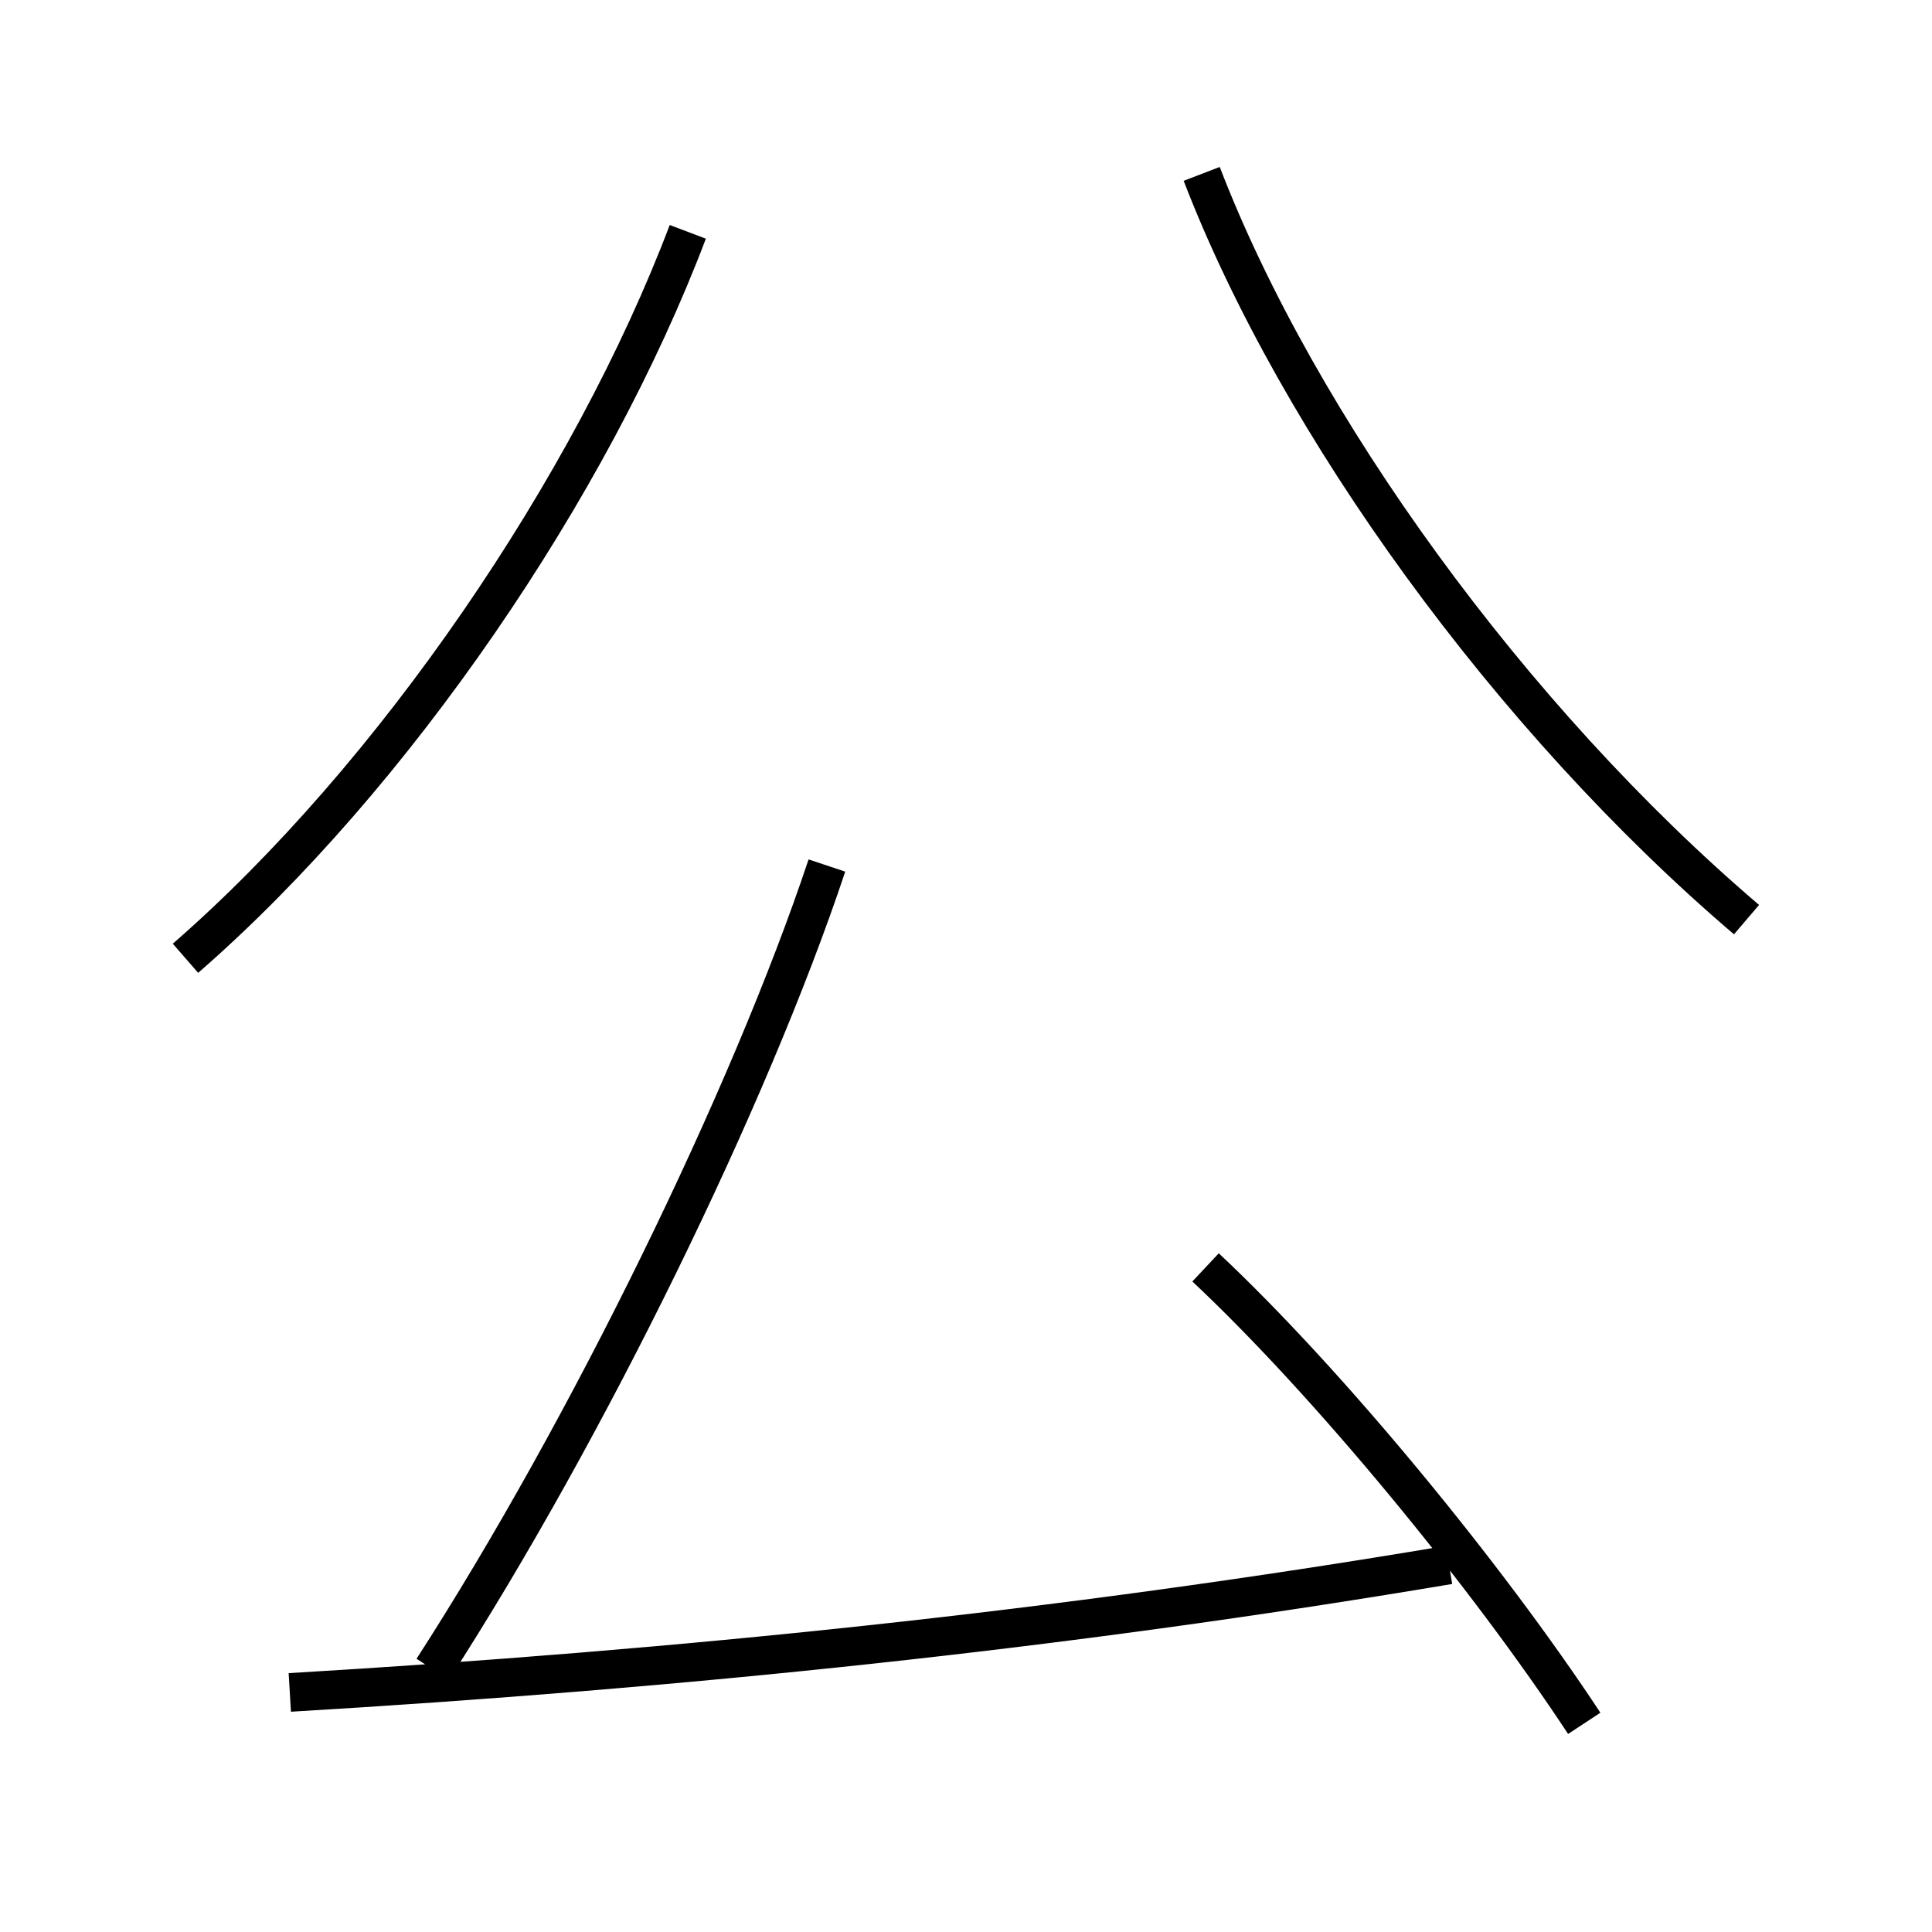 <?xml version='1.0' encoding='utf8'?>
<svg viewBox="0.0 -6.0 50.0 50.0" version="1.1" xmlns="http://www.w3.org/2000/svg">
<rect x="0.0" y="-6.0" width="50.0" height="50.0" fill="#808080" stroke="none"/>
<rect x="-1000" y="-1000" width="2000" height="2000" stroke="white" fill="white"/>
<g style="fill:white;stroke:#000000;  stroke-width:1">
<path d="M 45.2 -20.2 C 39.1 -25.4 33.6 -33.0 31.1 -39.5 M 4.8 -19.2 C 10.2 -23.9 15.3 -31.4 17.8 -38.0 M 7.5 -0.2 C 17.6 -0.8 27.4 -1.8 37.5 -3.5 M 11.2 -0.8 C 15.2 -7.0 19.4 -15.6 21.4 -21.6 M 41.0 0.6 C 38.5 -3.2 34.4 -8.2 31.2 -11.2" transform="translate(0.0, 38.0)" />
</g>
</svg>